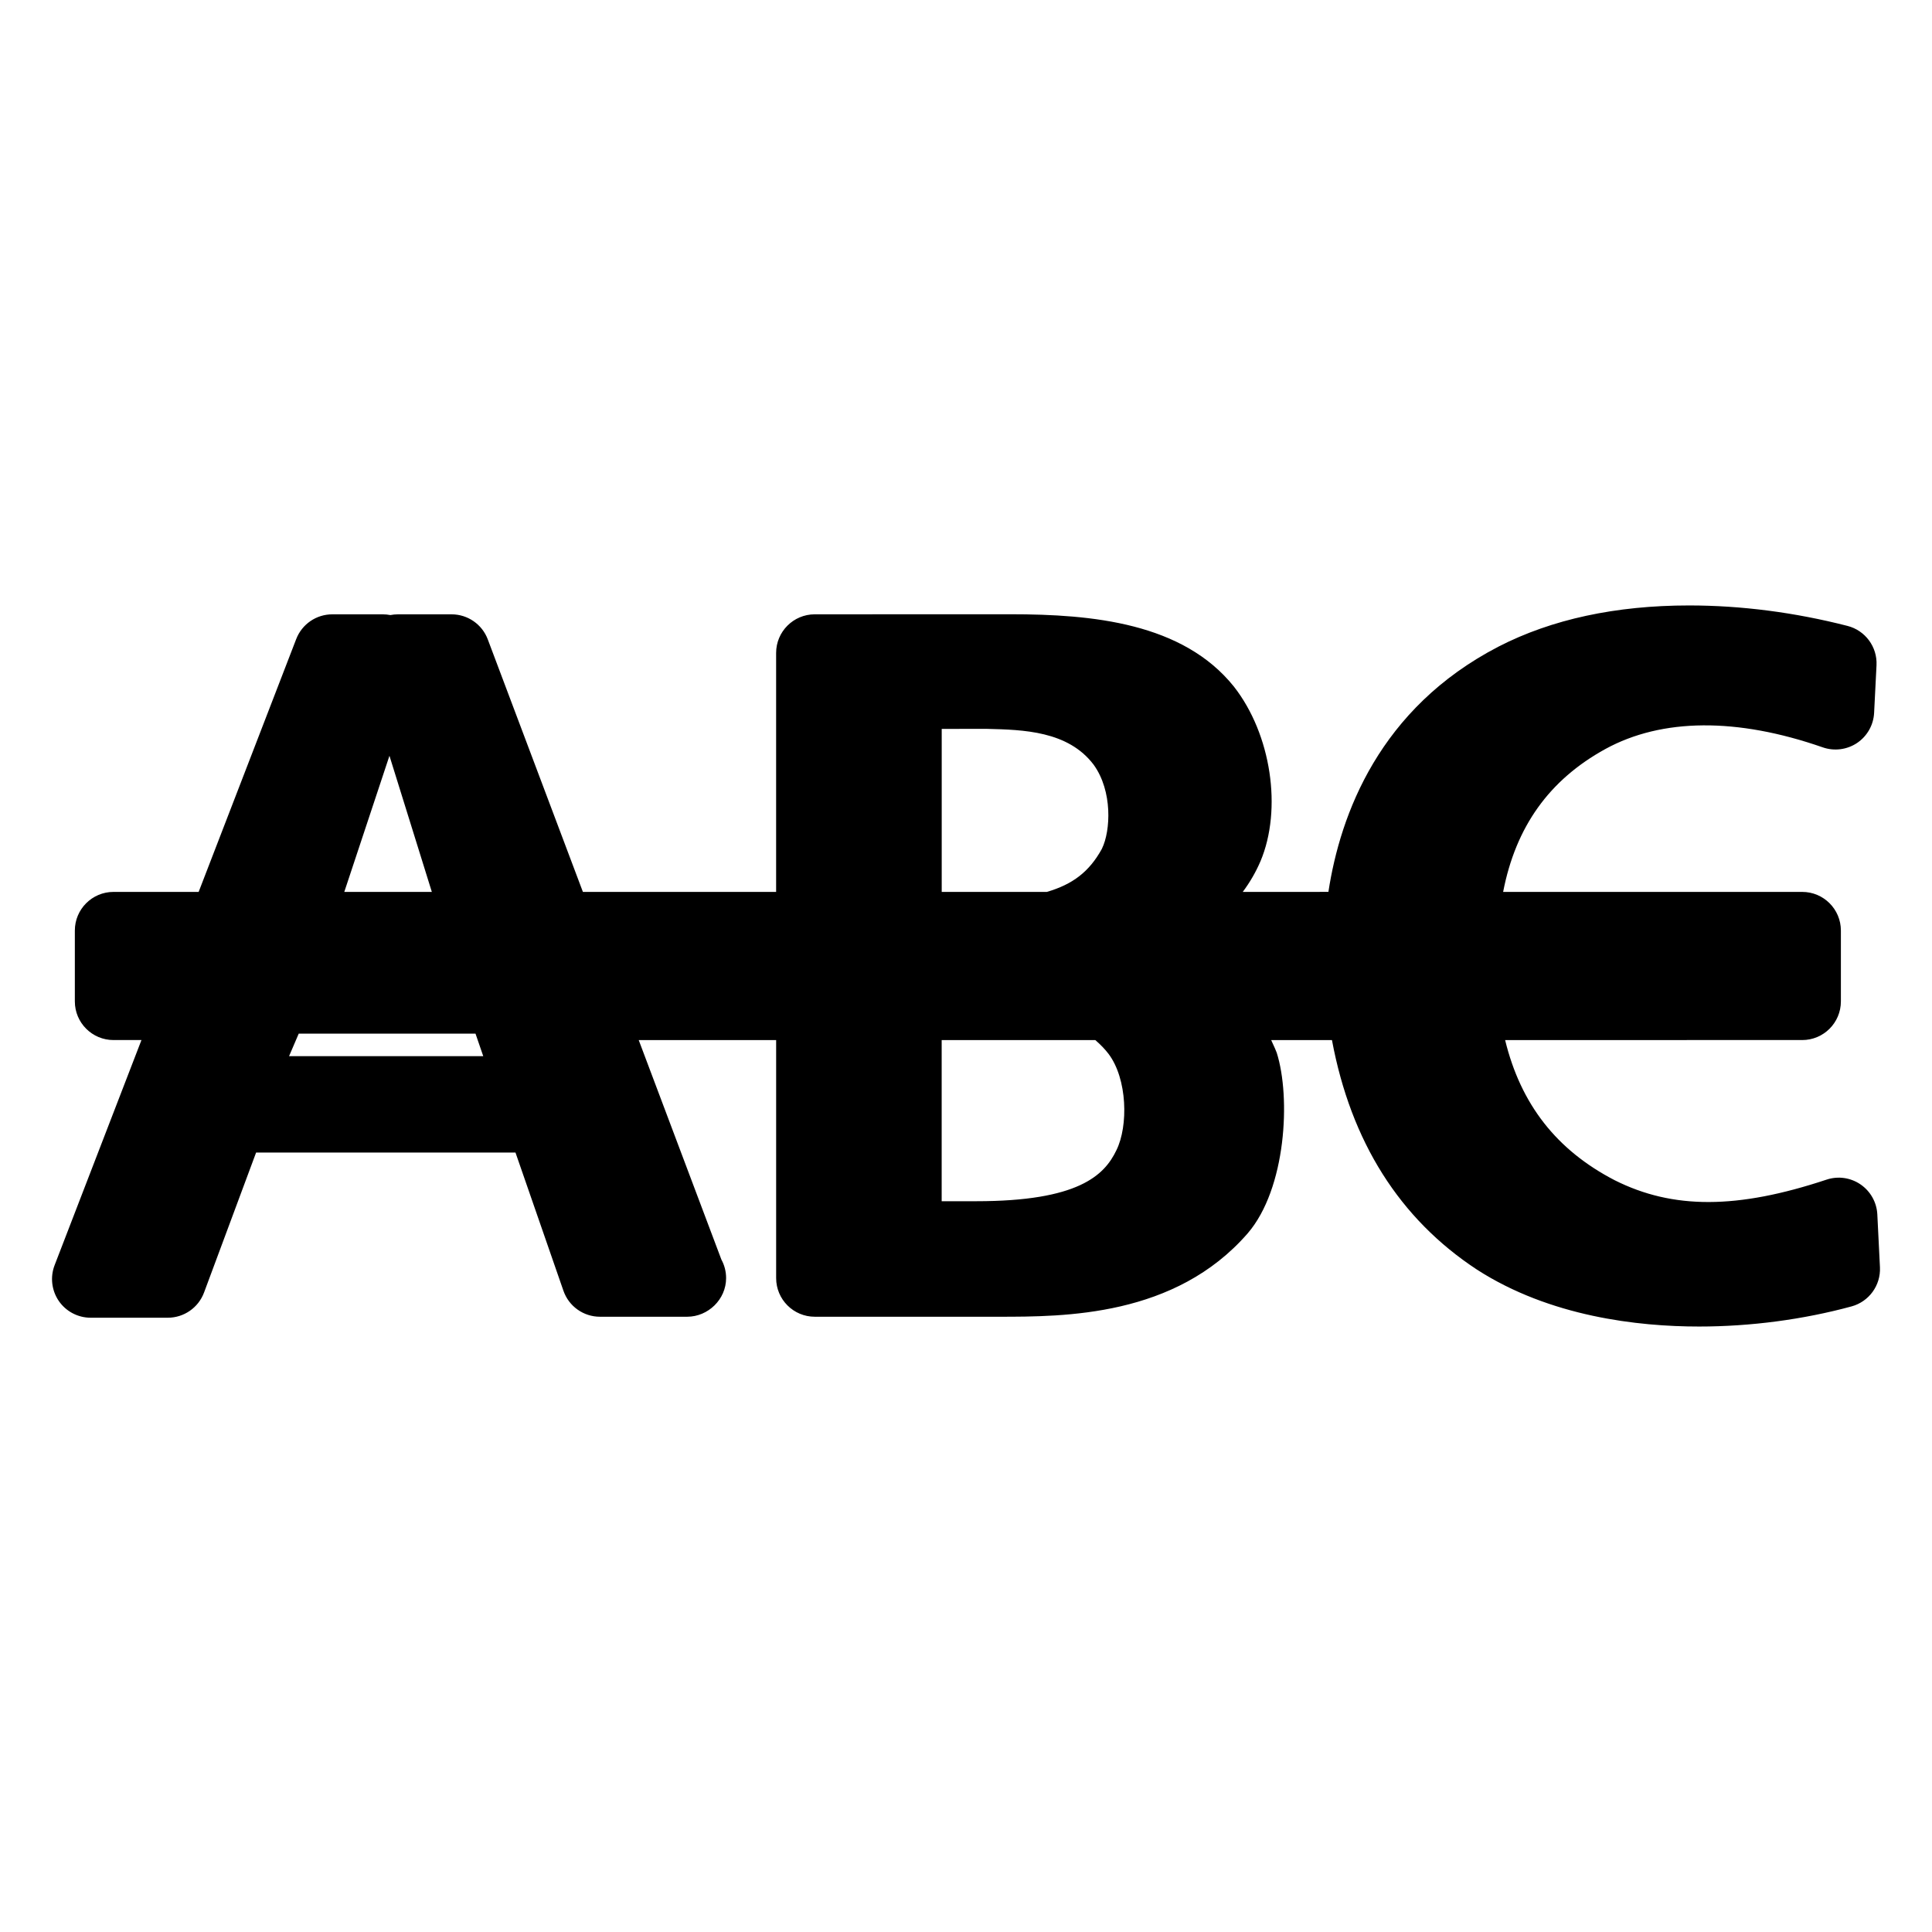 <?xml version="1.0" encoding="utf-8"?>
<!-- Generator: Adobe Illustrator 16.0.0, SVG Export Plug-In . SVG Version: 6.00 Build 0)  -->
<!DOCTYPE svg PUBLIC "-//W3C//DTD SVG 1.1//EN" "http://www.w3.org/Graphics/SVG/1.1/DTD/svg11.dtd">
<svg version="1.1" id="Layer_1" xmlns="http://www.w3.org/2000/svg" xmlns:xlink="http://www.w3.org/1999/xlink" x="0px" y="0px"
	 width="100px" height="100px" viewBox="0 0 100 100" enable-background="new 0 0 100 100" xml:space="preserve">
<path d="M97.17,62.858c-0.031-0.624-0.352-1.198-0.868-1.552c-0.517-0.354-1.168-0.446-1.76-0.248
	c-4.62,1.534-7.951,1.545-10.965,0.031c-3.008-1.557-4.863-3.931-5.672-7.255l15.379-0.001c1.104,0,2-0.896,2-2v-3.668
	c0-1.104-0.896-2-2-2H77.802c0.654-3.378,2.386-5.799,5.291-7.396c2.929-1.603,6.813-1.633,11.256-0.085
	c0.594,0.206,1.252,0.121,1.775-0.229c0.522-0.352,0.849-0.93,0.88-1.559l0.124-2.461c0.048-0.95-0.58-1.802-1.501-2.038
	c-2.742-0.702-5.501-1.059-8.202-1.059c-3.792,0-7.107,0.715-9.857,2.128c-6.164,3.19-8.193,8.667-8.81,12.698l-4.433,0.001
	c0.369-0.494,0.674-1.022,0.915-1.581c1.14-2.699,0.557-6.578-1.369-9.041c-2.646-3.304-7.327-3.749-11.557-3.749l-10.142,0.003
	c-1.104,0-2,0.896-2,2v12.368H30.171l-4.924-13.072c-0.293-0.779-1.039-1.295-1.872-1.295h-2.779c-0.132,0-0.263,0.013-0.39,0.038
	c-0.127-0.025-0.258-0.038-0.39-0.038h-2.618c-0.827,0-1.568,0.509-1.866,1.28l-5.05,13.087H5.874c-1.104,0-2,0.896-2,2v3.668
	c0,1.104,0.896,2,2,2h1.448L2.827,65.485c-0.237,0.615-0.156,1.308,0.216,1.852c0.373,0.543,0.99,0.868,1.649,0.868h3.994
	c0.835,0,1.583-0.52,1.875-1.303l2.695-7.247h13.425l2.482,7.154c0.279,0.805,1.038,1.345,1.89,1.345h4.51c0.003,0,0.007,0,0.01,0
	c1.074-0.002,2.01-0.893,2.01-2c0-0.347-0.088-0.673-0.243-0.956L33.06,53.834h7.113v12.32c0,1.104,0.896,2,2,2h9.511
	c3.419,0,9.142,0,12.895-4.315c1.995-2.315,2.238-7.039,1.505-9.348c-0.043-0.118-0.118-0.289-0.237-0.545l-0.051-0.112h3.146
	c0.981,5.26,3.502,9.254,7.51,11.884c3.779,2.433,8.335,2.943,11.491,2.943c2.659,0,5.388-0.36,7.89-1.041
	c0.906-0.246,1.519-1.09,1.473-2.028L97.17,62.858z M25.013,54.667H14.962l0.5-1.166h9.15L25.013,54.667z M57.042,43.914
	l-0.023,0.047c-0.641,1.153-1.49,1.813-2.838,2.205h-5.438v-8.439l2.348-0.001c1.867,0.046,4.19,0.103,5.515,1.854
	C57.598,40.952,57.483,43.007,57.042,43.914z M48.741,53.834h7.953c0.278,0.242,0.505,0.479,0.684,0.714
	c0.977,1.297,1.028,3.732,0.408,4.986c-0.624,1.306-1.975,2.641-7.259,2.641h-1.786V53.834z M20.158,39.119l2.194,7.047H17.82
	L20.158,39.119z"/>
</svg>
